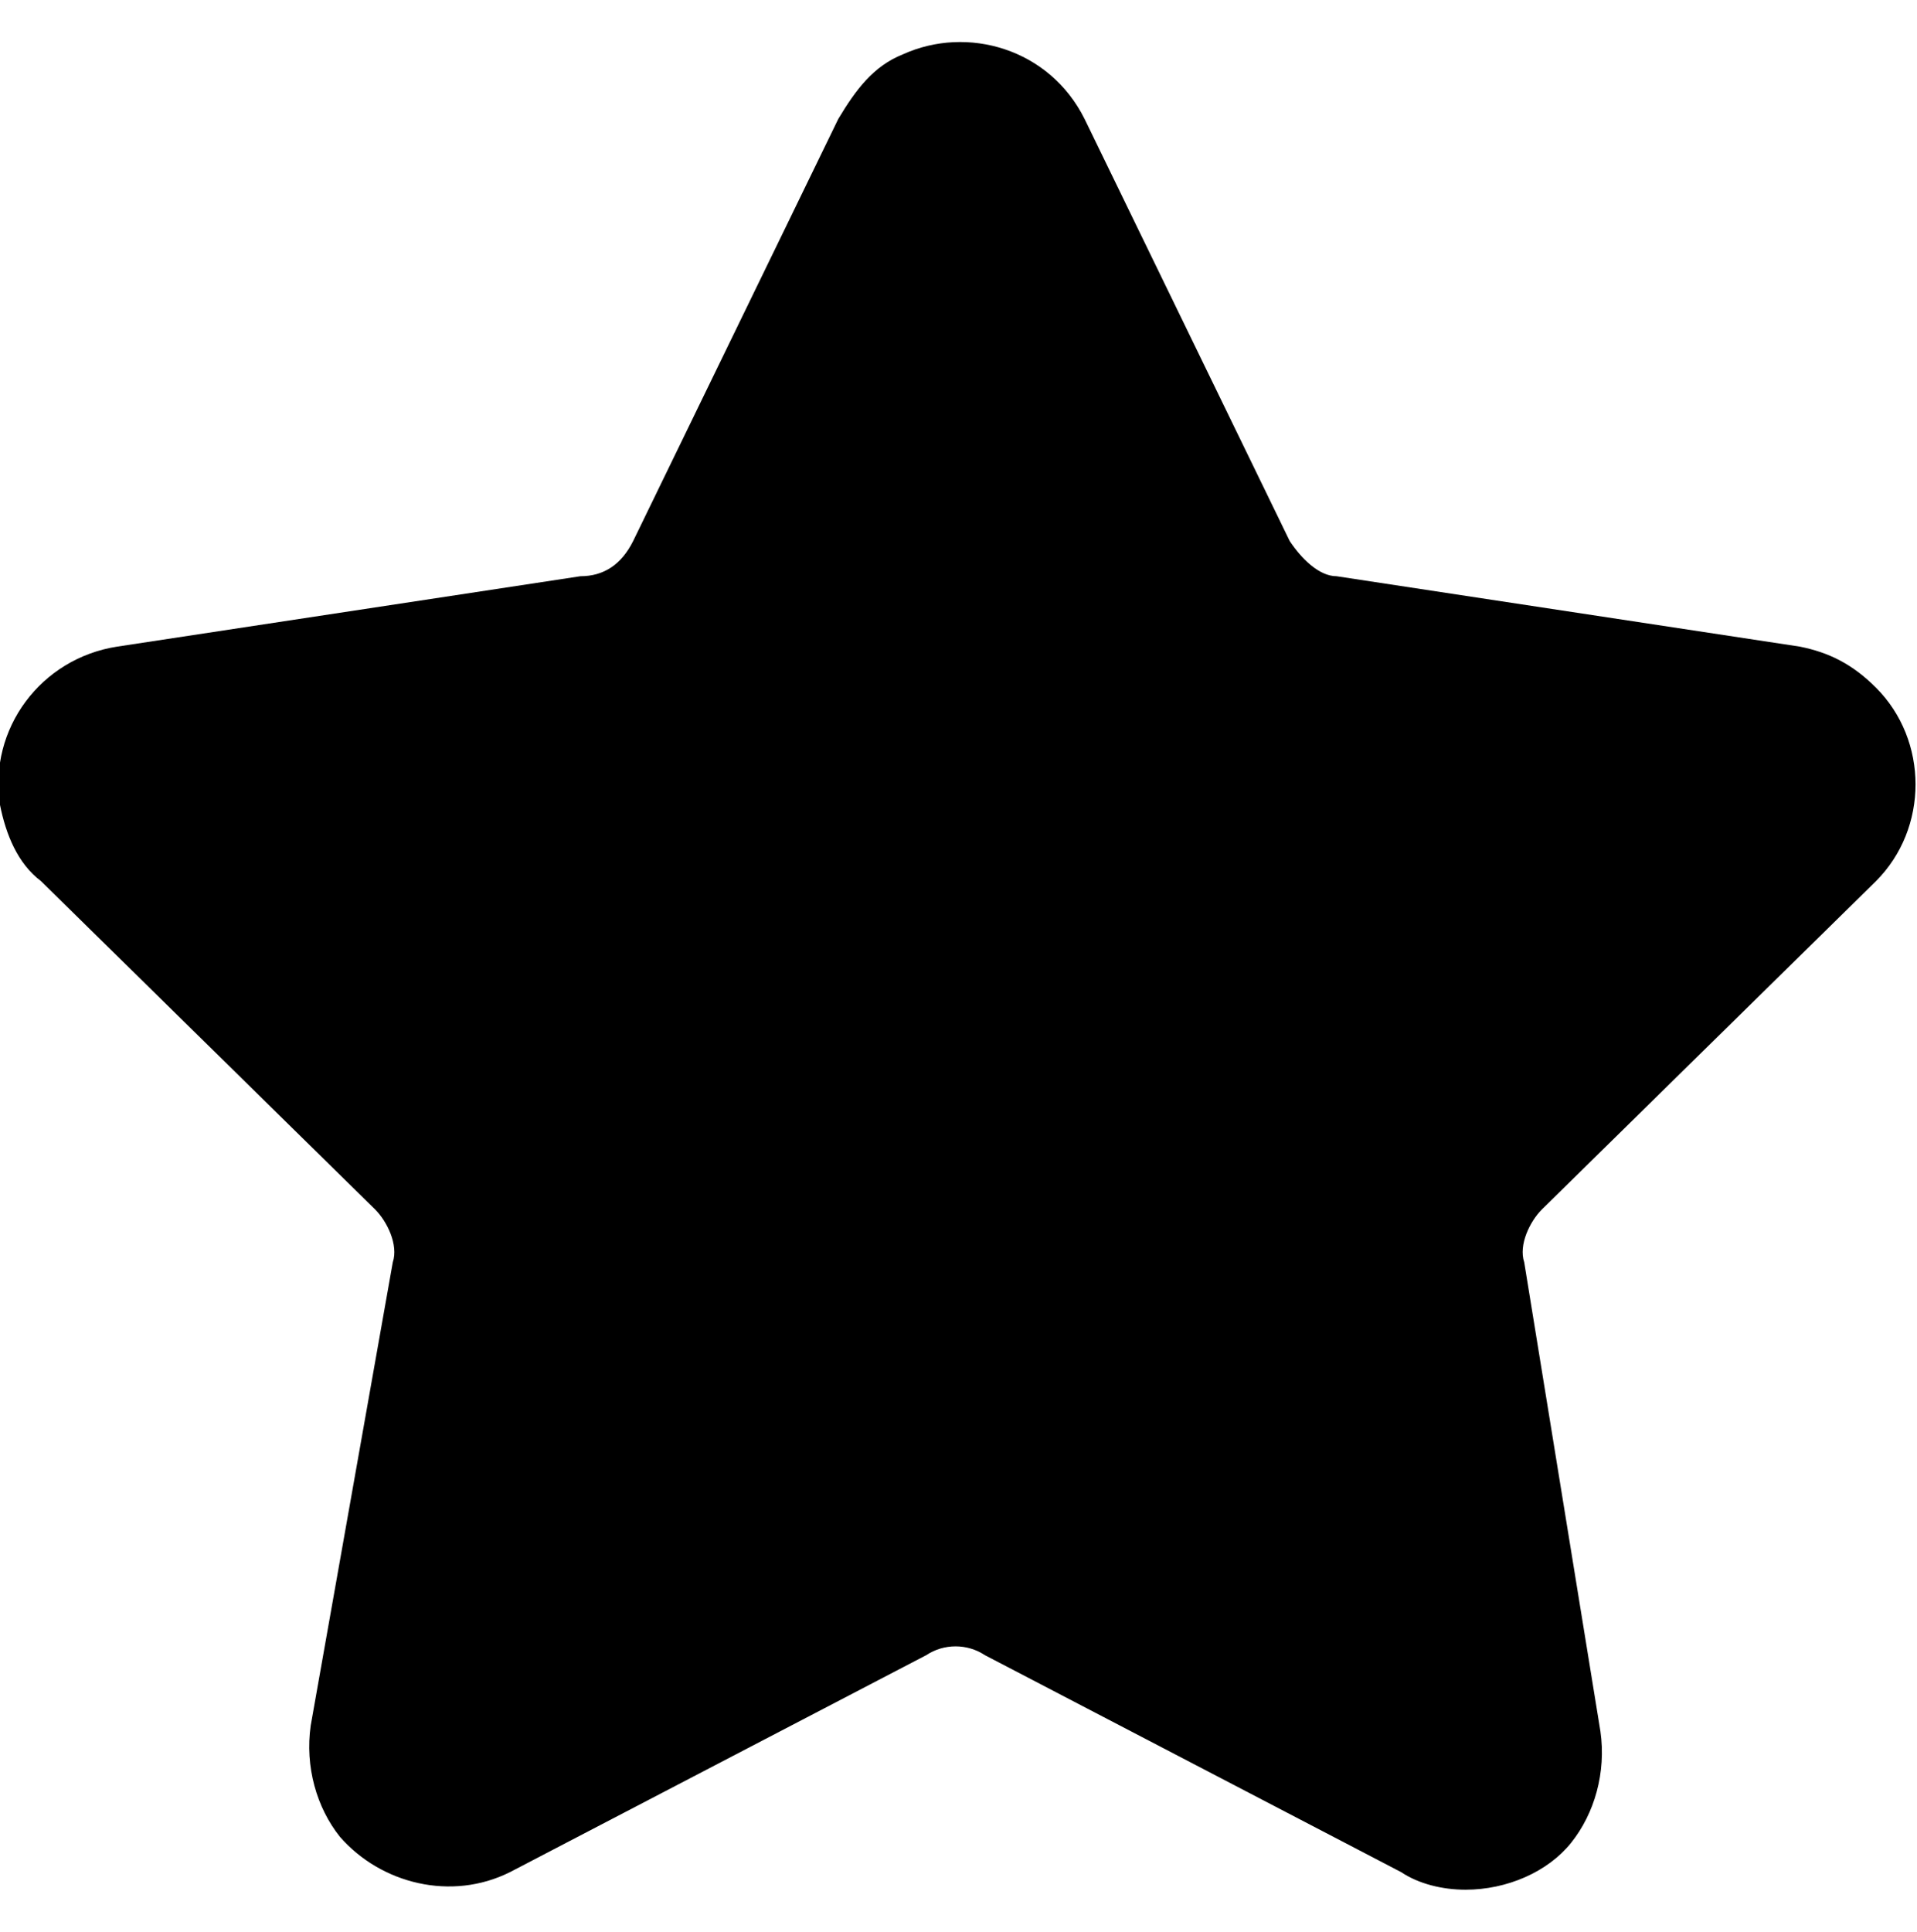 <svg version="1.1" id="simbolo_stella" xmlns="http://www.w3.org/2000/svg" xmlns:xlink="http://www.w3.org/1999/xlink" x="0px"
y="0px" viewBox="0 0 32.7 31.3" style="enable-background:new 0 0 32.7 31.3;" xml:space="preserve" width="514" height="518">
<style type="text/css">
.st0{fill:#000000;}
</style>
<path id="stella" fill="black" class="st0" d="M32,14.2c0.9-0.9,0.9-2.4,0-3.3c-0.4-0.4-0.8-0.6-1.3-0.7L22.8,9c-0.3,0-0.6-0.3-0.8-0.6l-3.5-7.2
c-0.6-1.2-2-1.6-3.1-1.1c-0.5,0.2-0.8,0.6-1.1,1.1l-3.5,7.2C10.6,8.8,10.3,9,9.9,9L2,10.2c-1.3,0.2-2.2,1.4-2,2.7
c0.1,0.5,0.3,1,0.7,1.3l5.7,5.6c0.2,0.2,0.4,0.6,0.3,0.9l-1.4,7.9c-0.1,0.7,0.1,1.4,0.5,1.9c0.7,0.8,1.9,1.1,2.9,0.6l7.1-3.7
c0.3-0.2,0.7-0.2,1,0l7.1,3.7c0.3,0.2,0.7,0.3,1.1,0.3c0.7,0,1.4-0.3,1.8-0.8c0.4-0.5,0.6-1.2,0.5-1.9L26,20.7
c-0.1-0.3,0.1-0.7,0.3-0.9L32,14.2z"/>
</svg>
